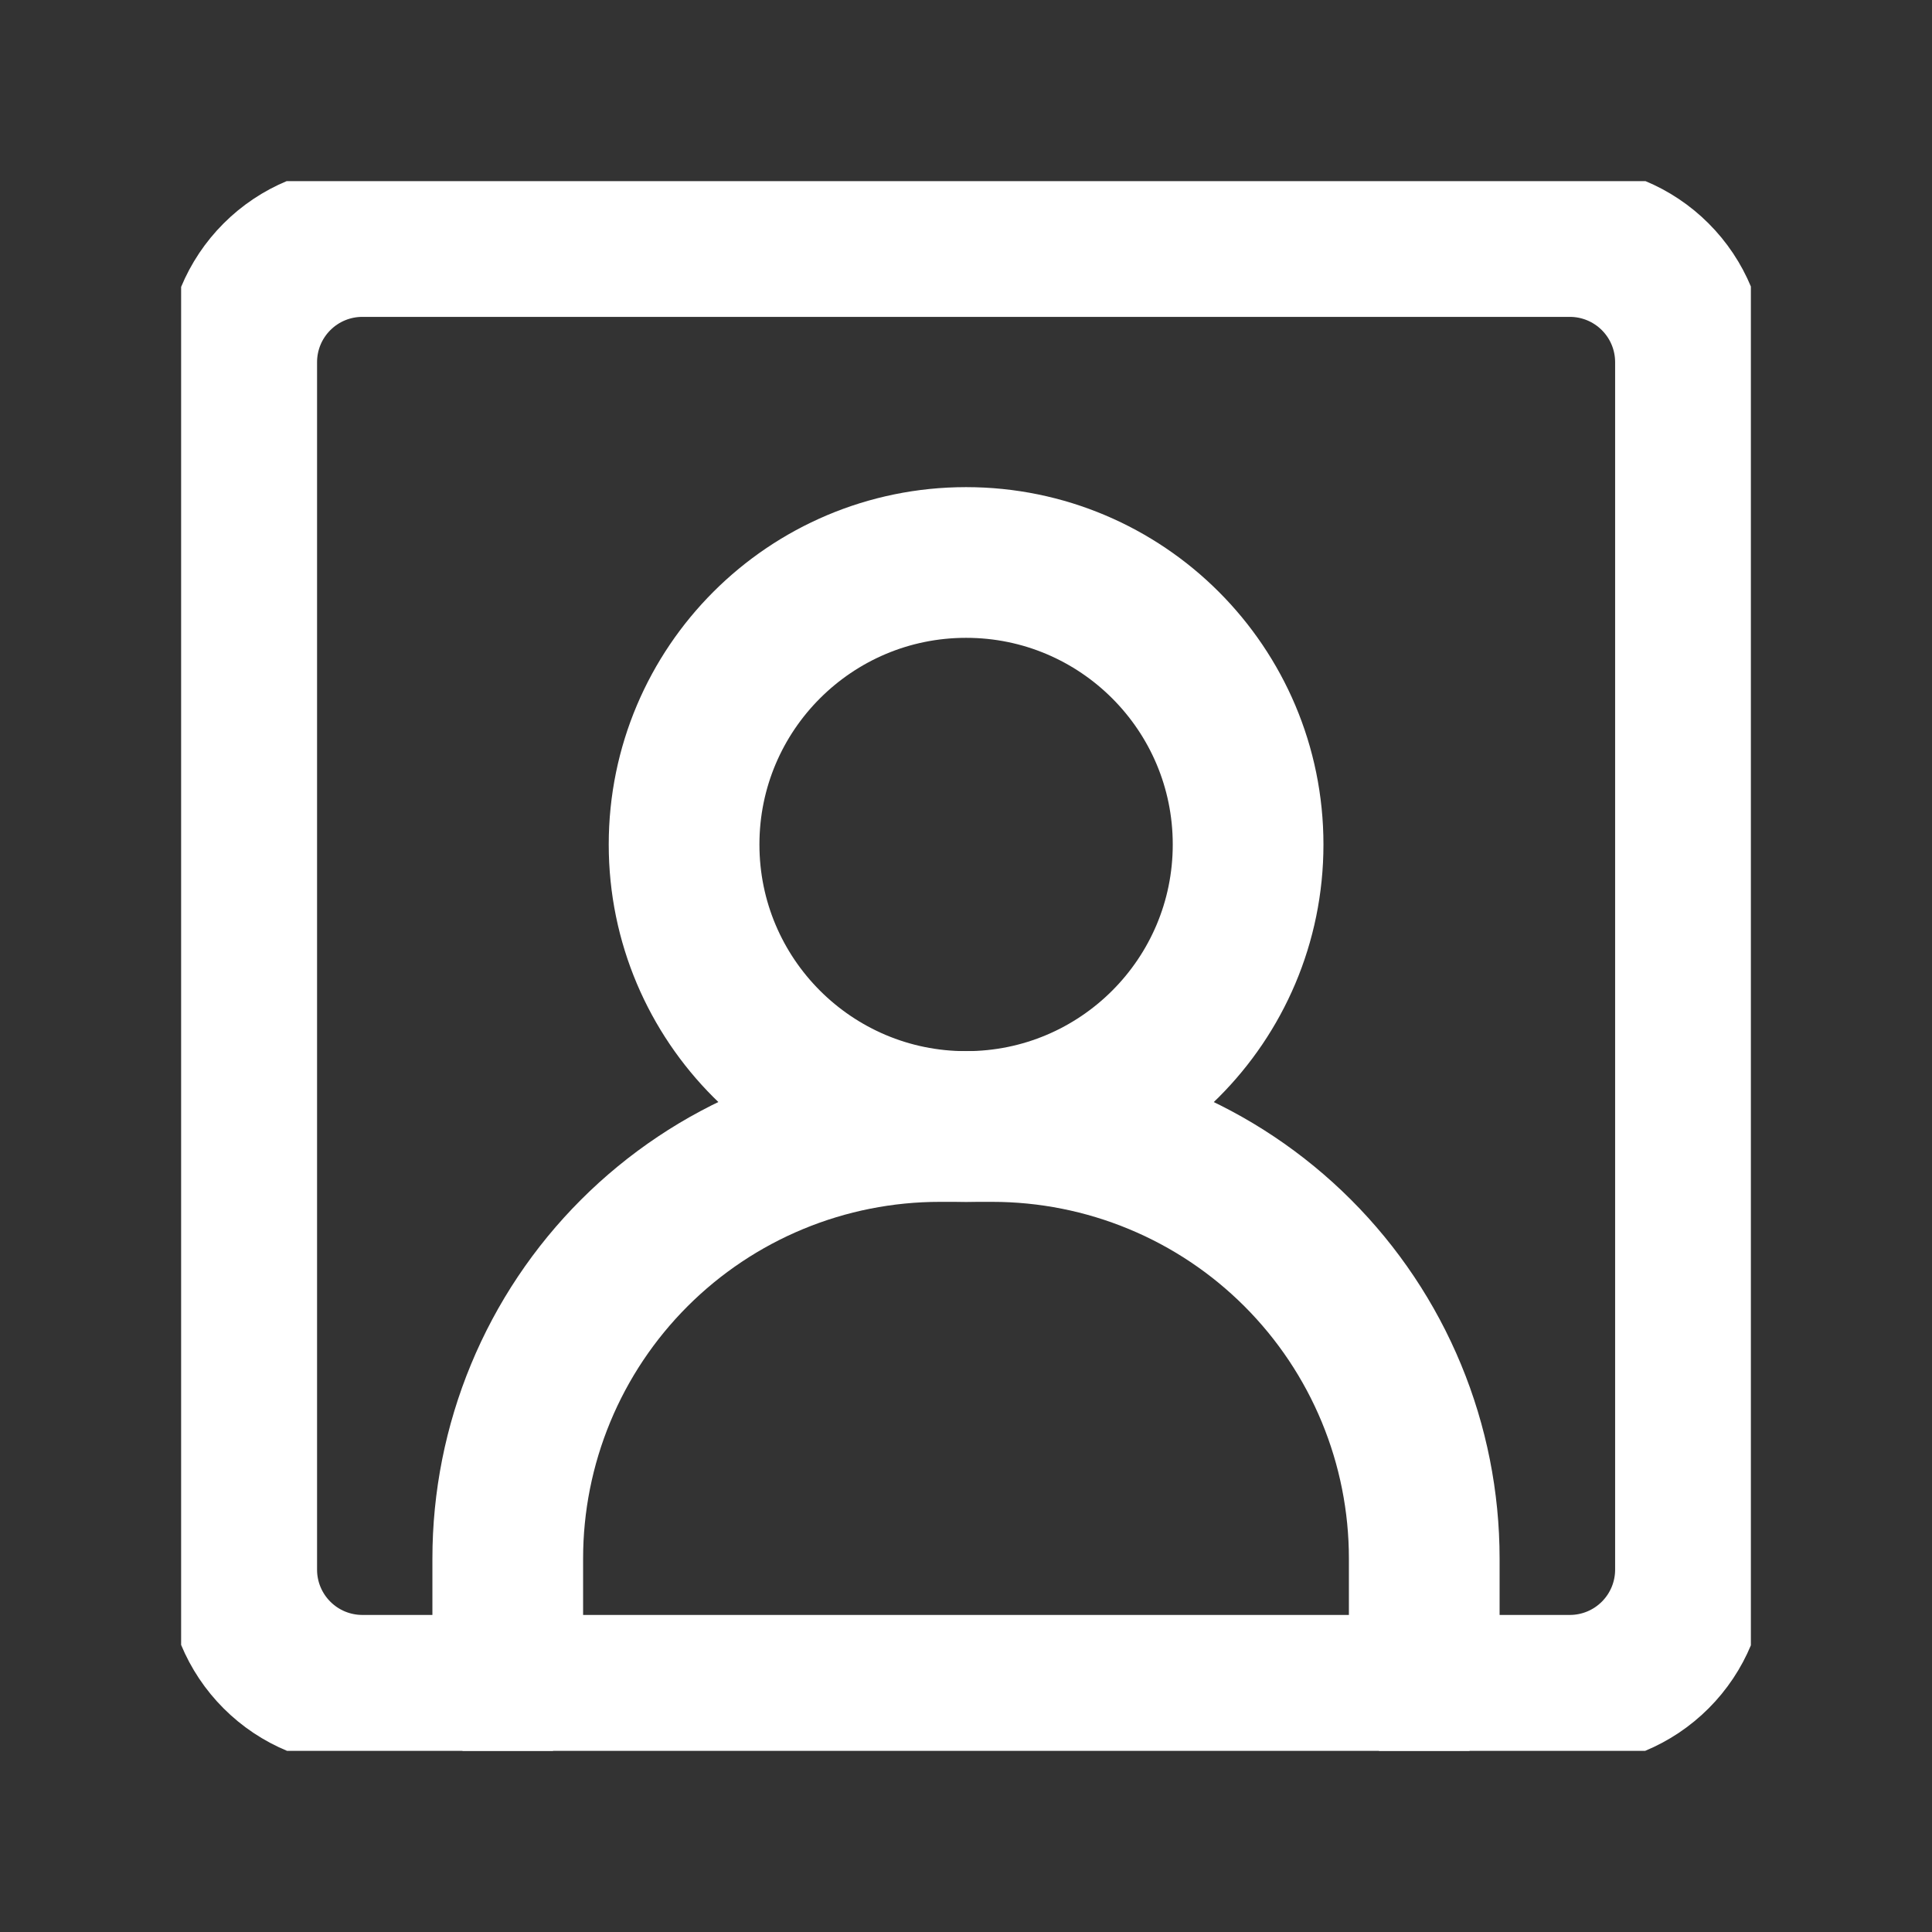 <!-- <template> -->
<svg width="30px" height="30px" viewBox="0 0 64 64" fill="none" xmlns="http://www.w3.org/2000/svg">
    <rect x="0" y="0" width="64" height="64" fill="#333333" stroke="none"/>
    <g id="SVGRepo_bgCarrier" stroke-width="0"></g>
    <g id="SVGRepo_tracerCarrier" stroke-linecap="round" stroke-linejoin="round"></g>
    <g id="SVGRepo_iconCarrier">
        <g clip-path="url(#clip0_14_1955)">
            <path
                d="M47.18 55.997V51.627C47.18 49.748 46.81 47.887 46.091 46.151C45.372 44.414 44.318 42.837 42.989 41.508C41.66 40.179 40.083 39.125 38.346 38.406C36.61 37.687 34.749 37.317 32.87 37.317H31.13C29.251 37.317 27.39 37.687 25.654 38.406C23.917 39.125 22.34 40.179 21.011 41.508C19.682 42.837 18.628 44.414 17.909 46.151C17.19 47.887 16.82 49.748 16.82 51.627V55.997"
                stroke="#fff" stroke-width="4.992" stroke-linecap="round" stroke-linejoin="round"></path>
            <path
                d="M32.003 37.317C37.162 37.317 41.345 33.134 41.345 27.975C41.345 22.816 37.162 18.633 32.003 18.633C26.844 18.633 22.661 22.816 22.661 27.975C22.661 33.134 26.844 37.317 32.003 37.317Z"
                stroke="#fff" stroke-width="4.992" stroke-linecap="round" stroke-linejoin="round"></path>
            <path
                d="M52.003 7.997H12.003C10.942 7.997 9.925 8.418 9.175 9.169C8.424 9.919 8.003 10.936 8.003 11.997V51.997C8.003 53.058 8.424 54.075 9.175 54.825C9.925 55.576 10.942 55.997 12.003 55.997H52.003C53.064 55.997 54.081 55.576 54.831 54.825C55.582 54.075 56.003 53.058 56.003 51.997V11.997C56.003 10.936 55.582 9.919 54.831 9.169C54.081 8.418 53.064 7.997 52.003 7.997V7.997Z"
                stroke="#fff" stroke-width="5" stroke-linecap="round" stroke-linejoin="round"></path>
        </g>
        <defs>
            <clipPath id="clip0_14_1955">
                <rect width="52" height="52" fill="white" transform="translate(6 6)"></rect>
            </clipPath>
        </defs>
    </g>
</svg>
<!-- </template> -->